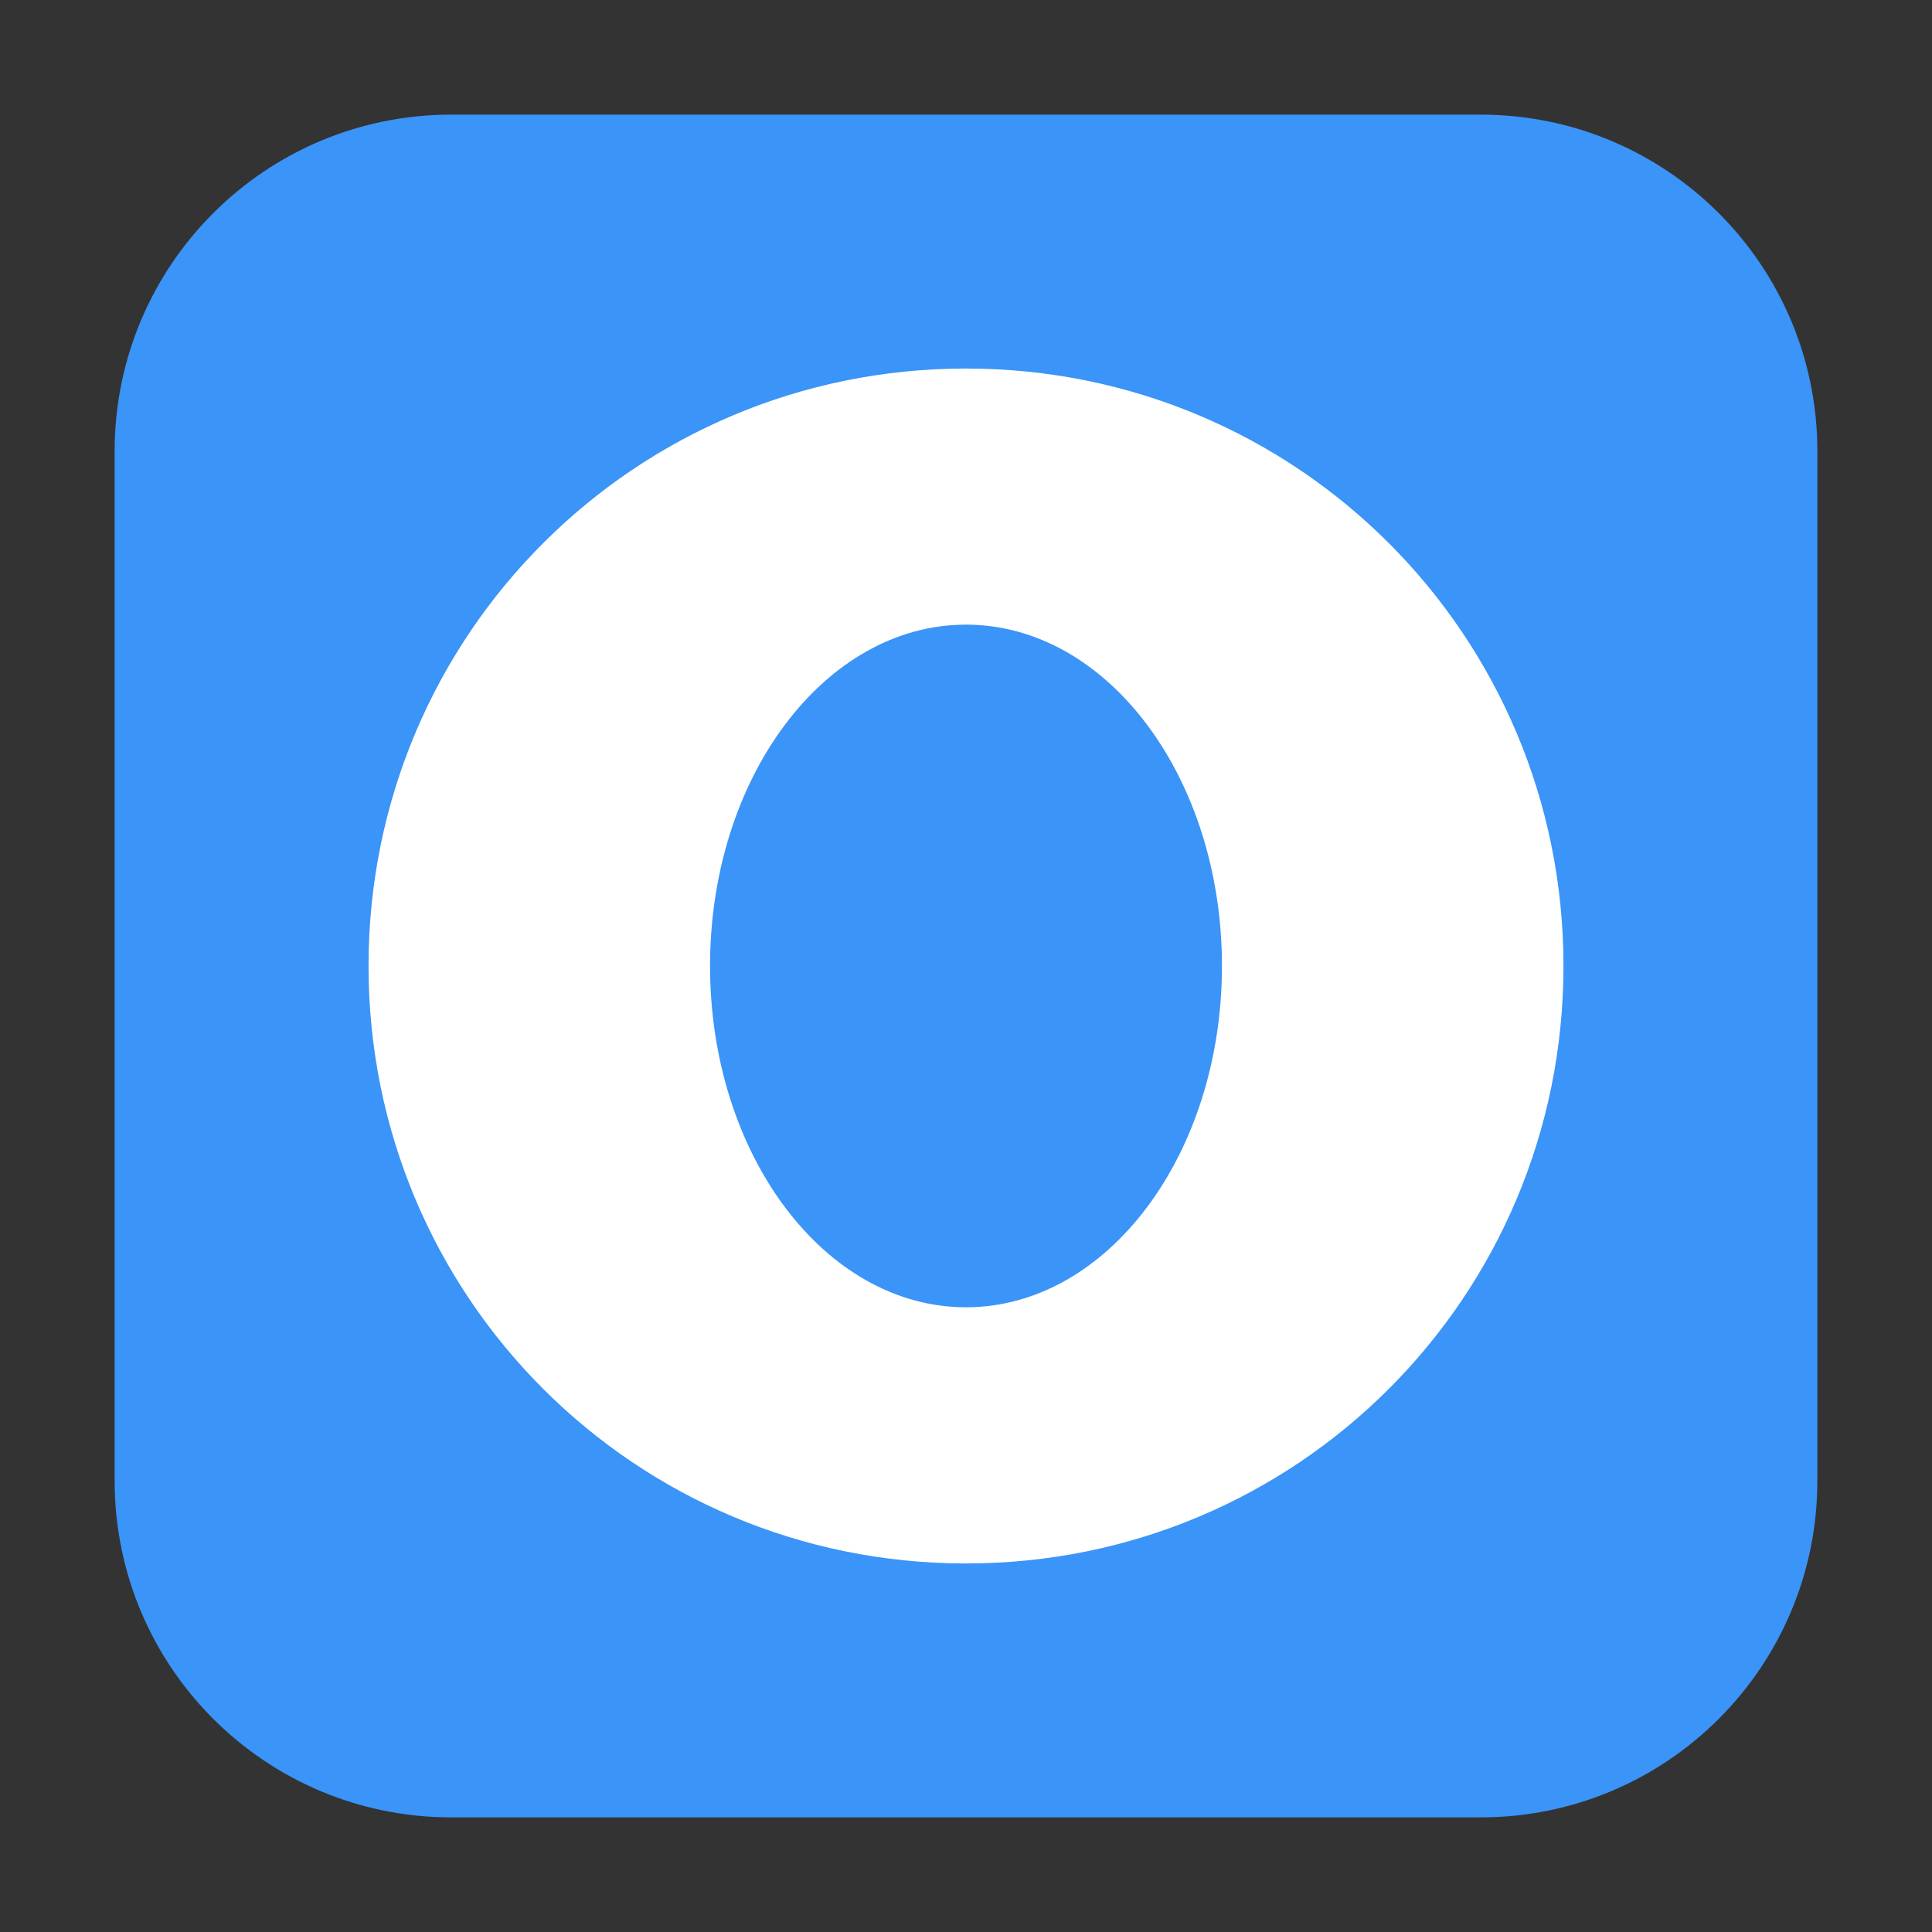 <svg height="48pt" viewBox="0 0 48 48" width="48pt" xmlns="http://www.w3.org/2000/svg"><rect x="0" y="0" width="48" height="48" fill="#333333" stroke="none"/><path d="m11.211 2.848h25.578c4.621 0 8.363 3.742 8.363 8.363v25.578c0 4.621-3.742 8.363-8.363 8.363h-25.578c-4.621 0-8.363-3.742-8.363-8.363v-25.578c0-4.621 3.742-8.363 8.363-8.363zm0 0" fill="#3b94f7" fill-rule="evenodd"/><path d="m36.723 24c0 7.027-5.695 12.723-12.723 12.723s-12.723-5.695-12.723-12.723 5.695-12.723 12.723-12.723 12.723 5.695 12.723 12.723zm0 0" fill="#3b94f7"/><path d="m24 9.156c-8.223 0-14.844 6.621-14.844 14.844s6.621 14.844 14.844 14.844 14.844-6.621 14.844-14.844-6.621-14.844-14.844-14.844zm0 6.363c3.512 0 6.359 3.797 6.359 8.48s-2.848 8.48-6.359 8.48-6.359-3.797-6.359-8.48 2.848-8.48 6.359-8.48zm0 0" fill="#fff"/></svg>